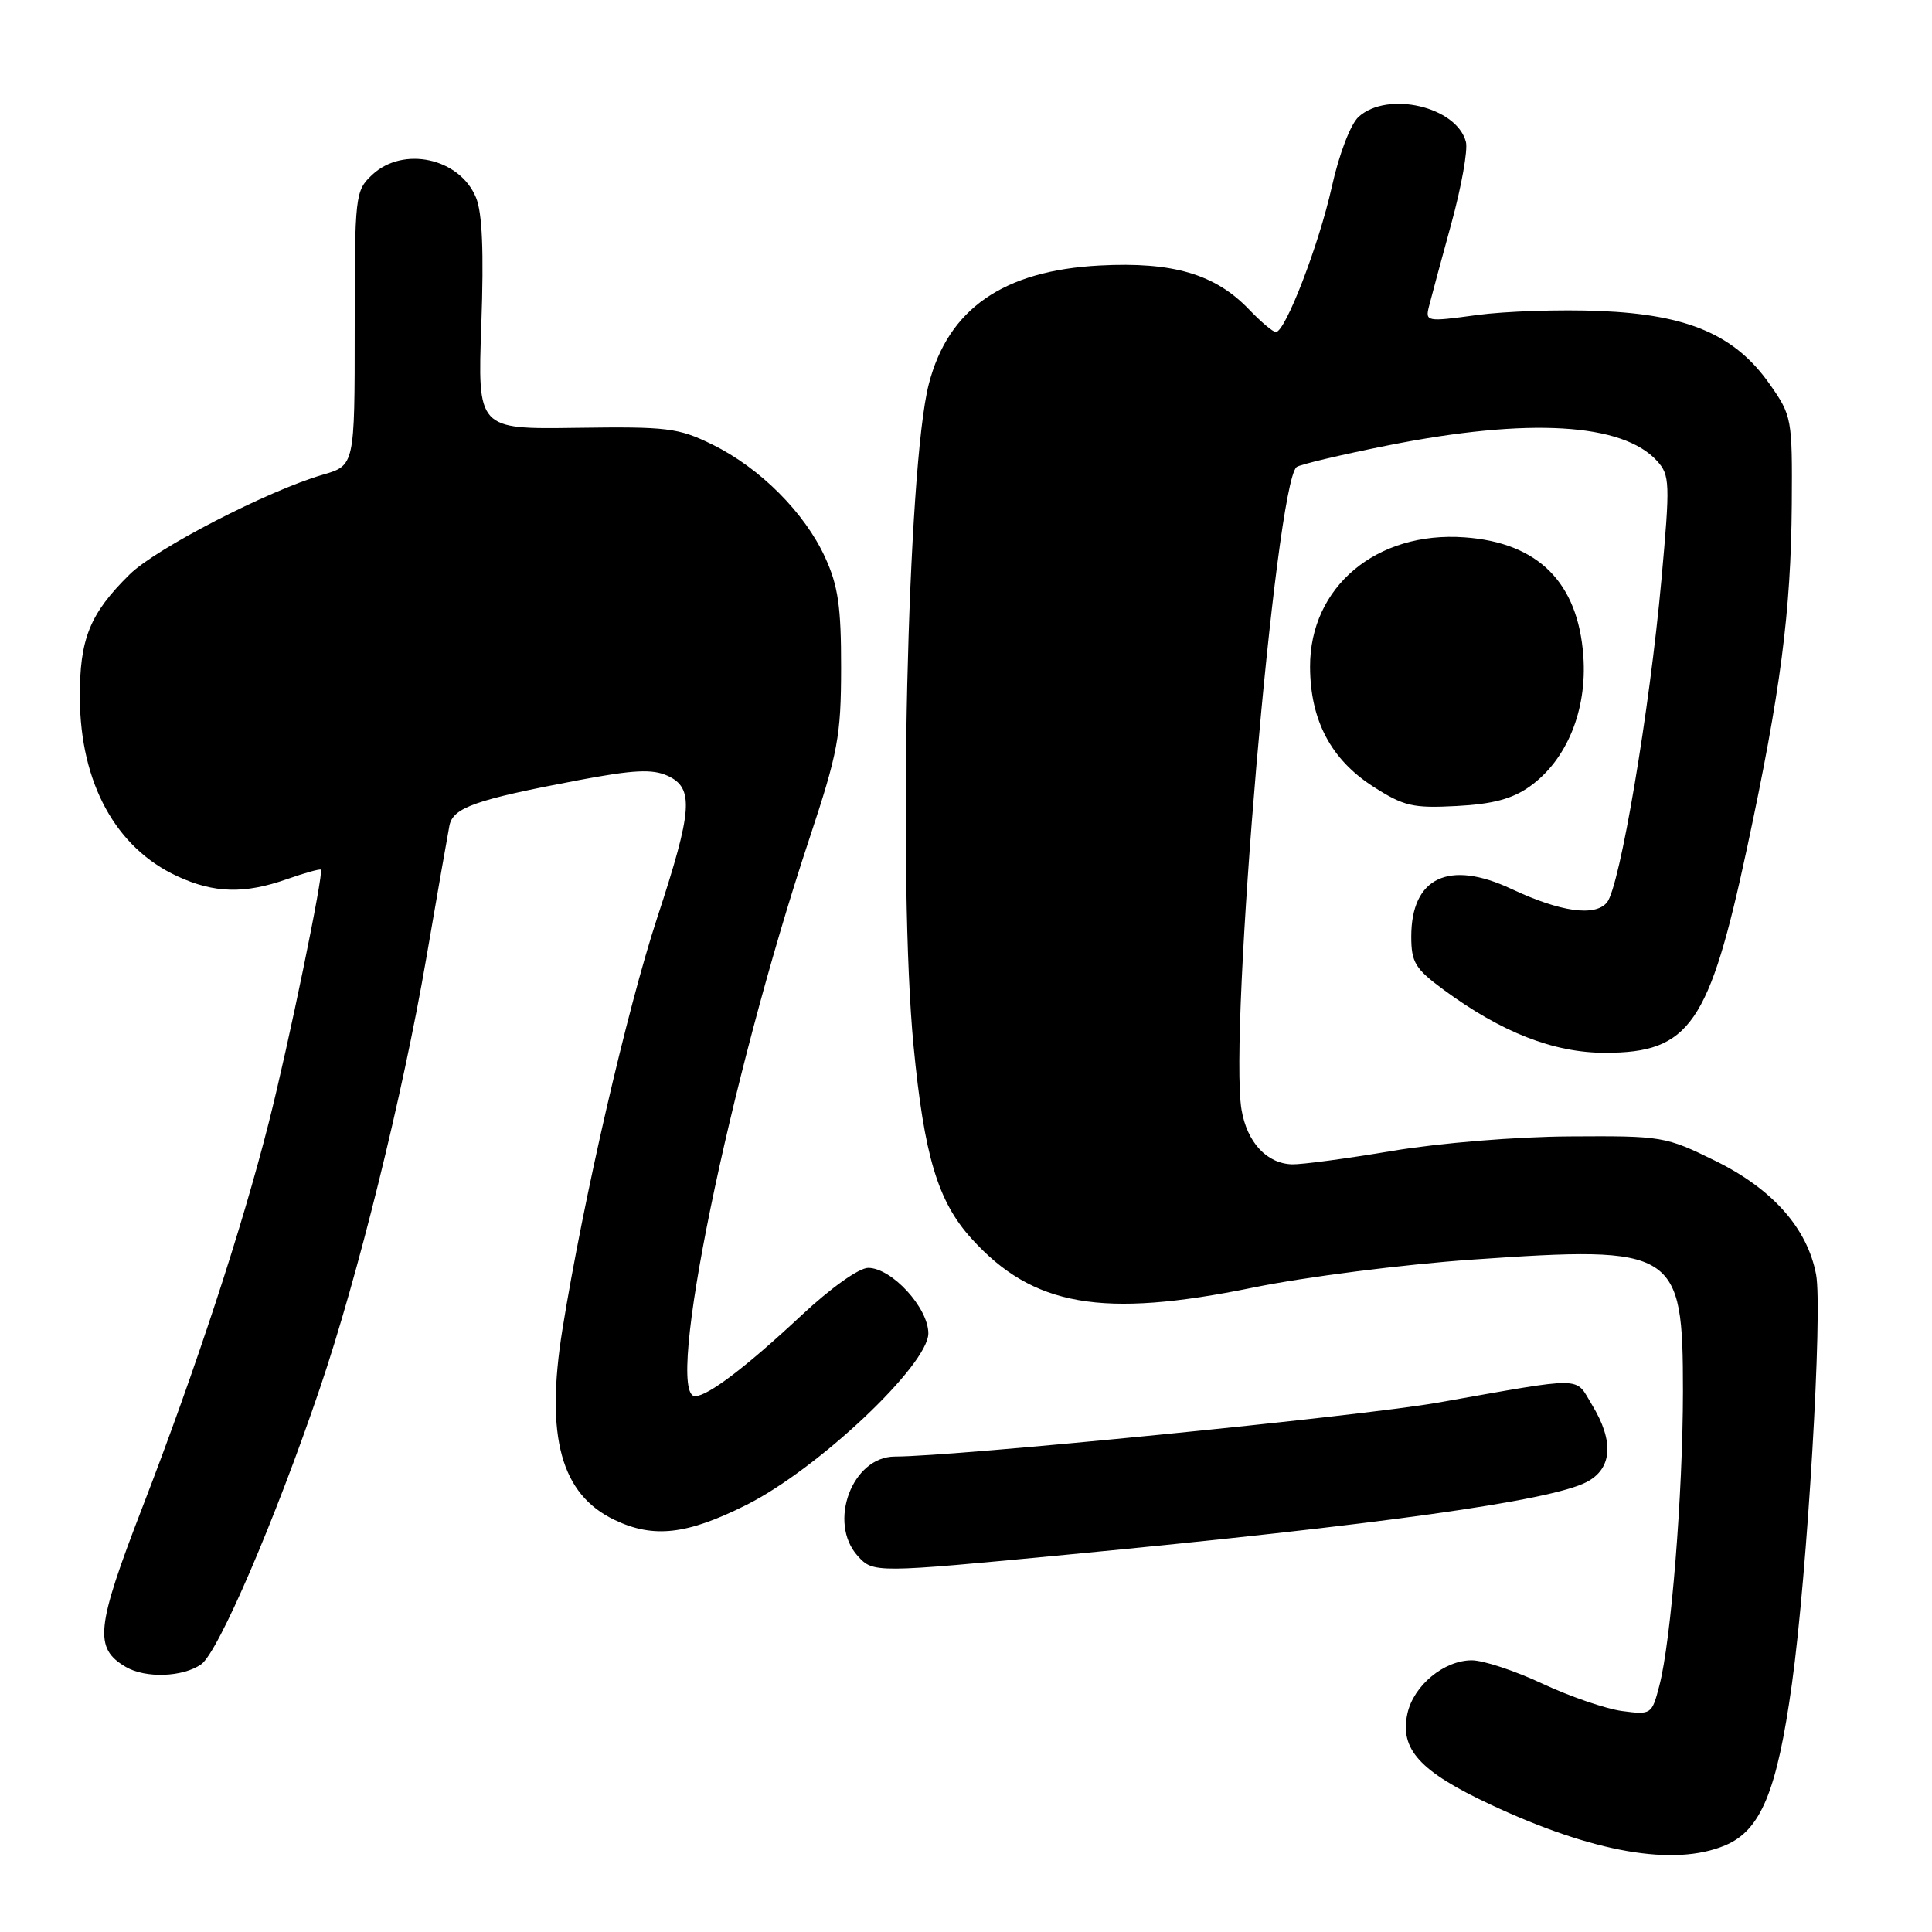 <?xml version="1.0" encoding="UTF-8" standalone="no"?>
<!DOCTYPE svg PUBLIC "-//W3C//DTD SVG 1.1//EN" "http://www.w3.org/Graphics/SVG/1.1/DTD/svg11.dtd" >
<svg xmlns="http://www.w3.org/2000/svg" xmlns:xlink="http://www.w3.org/1999/xlink" version="1.1" viewBox="0 0 256 256">
 <g >
 <path fill="currentColor"
d=" M 228.57 244.53 C 233.32 242.55 235.46 237.38 237.44 223.12 C 239.48 208.47 241.54 173.58 240.64 168.87 C 239.48 162.75 234.88 157.56 227.33 153.84 C 220.69 150.57 220.27 150.50 208.02 150.58 C 200.88 150.62 190.78 151.45 184.50 152.50 C 178.45 153.52 172.46 154.32 171.19 154.28 C 167.84 154.17 165.24 151.36 164.51 147.05 C 162.80 136.92 169.01 64.32 171.80 61.89 C 172.18 61.56 177.68 60.26 184.00 59.00 C 202.52 55.32 215.02 56.05 219.57 61.08 C 221.27 62.96 221.31 63.96 220.15 76.79 C 218.58 94.16 214.64 117.53 212.93 119.58 C 211.35 121.49 206.76 120.84 200.29 117.80 C 191.99 113.89 187.00 116.26 187.00 124.10 C 187.00 127.51 187.52 128.37 191.25 131.12 C 198.95 136.79 205.87 139.50 212.68 139.50 C 223.89 139.50 226.48 135.76 231.50 112.33 C 235.94 91.62 237.31 81.04 237.42 66.84 C 237.50 55.45 237.43 55.09 234.50 50.91 C 229.91 44.37 223.68 41.69 212.00 41.21 C 206.78 40.99 199.42 41.24 195.66 41.75 C 189.02 42.66 188.84 42.62 189.35 40.59 C 189.64 39.44 190.97 34.50 192.31 29.62 C 193.65 24.73 194.52 19.86 194.24 18.80 C 193.02 14.13 183.87 12.00 180.02 15.48 C 178.96 16.45 177.44 20.40 176.47 24.77 C 174.76 32.46 170.31 44.00 169.06 44.00 C 168.68 44.00 167.09 42.66 165.52 41.02 C 161.02 36.32 155.43 34.67 145.73 35.18 C 132.95 35.85 125.64 40.92 123.07 50.90 C 120.23 61.86 118.97 116.95 121.05 138.58 C 122.46 153.17 124.26 159.18 128.72 164.11 C 136.85 173.11 146.00 174.71 166.00 170.62 C 172.93 169.20 185.93 167.54 195.16 166.90 C 222.14 165.03 223.00 165.57 223.00 184.38 C 222.99 197.90 221.43 217.45 219.87 223.37 C 218.88 227.18 218.79 227.23 214.93 226.72 C 212.77 226.43 208.03 224.80 204.39 223.10 C 200.75 221.39 196.54 220.00 195.02 220.00 C 191.34 220.00 187.31 223.33 186.49 227.05 C 185.45 231.79 188.12 234.72 197.49 239.11 C 211.10 245.49 221.82 247.36 228.57 244.53 Z  M 26.66 220.53 C 28.92 218.94 36.46 201.41 42.39 183.95 C 47.43 169.10 53.34 145.21 56.48 127.00 C 57.94 118.47 59.33 110.56 59.55 109.41 C 60.02 107.01 62.96 105.97 76.70 103.37 C 83.97 102.00 86.43 101.88 88.45 102.79 C 91.99 104.41 91.78 107.32 87.07 121.65 C 83.06 133.89 77.30 158.89 74.52 176.19 C 72.24 190.41 74.33 198.03 81.46 201.41 C 86.61 203.86 91.02 203.35 98.86 199.43 C 108.35 194.69 123.01 180.86 123.01 176.67 C 123.00 173.28 118.15 168.00 115.04 168.00 C 113.82 168.00 110.07 170.67 106.21 174.28 C 98.86 181.15 93.79 185.00 92.10 185.00 C 88.03 185.00 96.58 143.27 107.21 111.24 C 111.04 99.70 111.44 97.56 111.45 88.50 C 111.46 80.40 111.06 77.62 109.33 73.85 C 106.62 67.93 100.72 62.02 94.42 58.92 C 89.89 56.69 88.45 56.52 76.39 56.69 C 63.28 56.88 63.28 56.88 63.78 42.98 C 64.12 33.36 63.91 28.19 63.07 26.17 C 60.91 20.94 53.42 19.31 49.31 23.17 C 47.06 25.29 47.00 25.82 47.00 43.52 C 47.00 61.68 47.00 61.68 42.75 62.91 C 35.52 65.01 20.67 72.67 17.18 76.11 C 11.88 81.33 10.54 84.66 10.58 92.50 C 10.65 103.77 15.34 112.35 23.50 116.11 C 28.39 118.37 32.41 118.47 38.03 116.49 C 40.39 115.66 42.41 115.10 42.52 115.24 C 42.91 115.72 38.24 138.41 35.60 148.80 C 32.06 162.78 25.93 181.44 18.88 199.70 C 12.69 215.72 12.42 218.40 16.69 220.89 C 19.31 222.41 24.23 222.23 26.66 220.53 Z  M 141.50 205.99 C 182.82 202.04 205.39 198.88 210.21 196.39 C 213.64 194.62 213.90 190.99 210.95 186.15 C 208.63 182.34 210.34 182.36 190.50 185.86 C 180.31 187.66 126.49 193.00 118.58 193.00 C 112.92 193.00 109.65 201.74 113.65 206.17 C 115.71 208.44 115.89 208.44 141.50 205.99 Z  M 202.69 104.22 C 207.60 100.73 210.32 94.11 209.80 86.93 C 209.10 77.18 203.82 71.90 194.07 71.20 C 182.39 70.35 173.55 77.77 173.59 88.37 C 173.62 95.44 176.35 100.62 181.93 104.21 C 186.01 106.83 187.20 107.11 193.02 106.80 C 197.78 106.55 200.39 105.86 202.69 104.22 Z "/>
</g>
</svg>